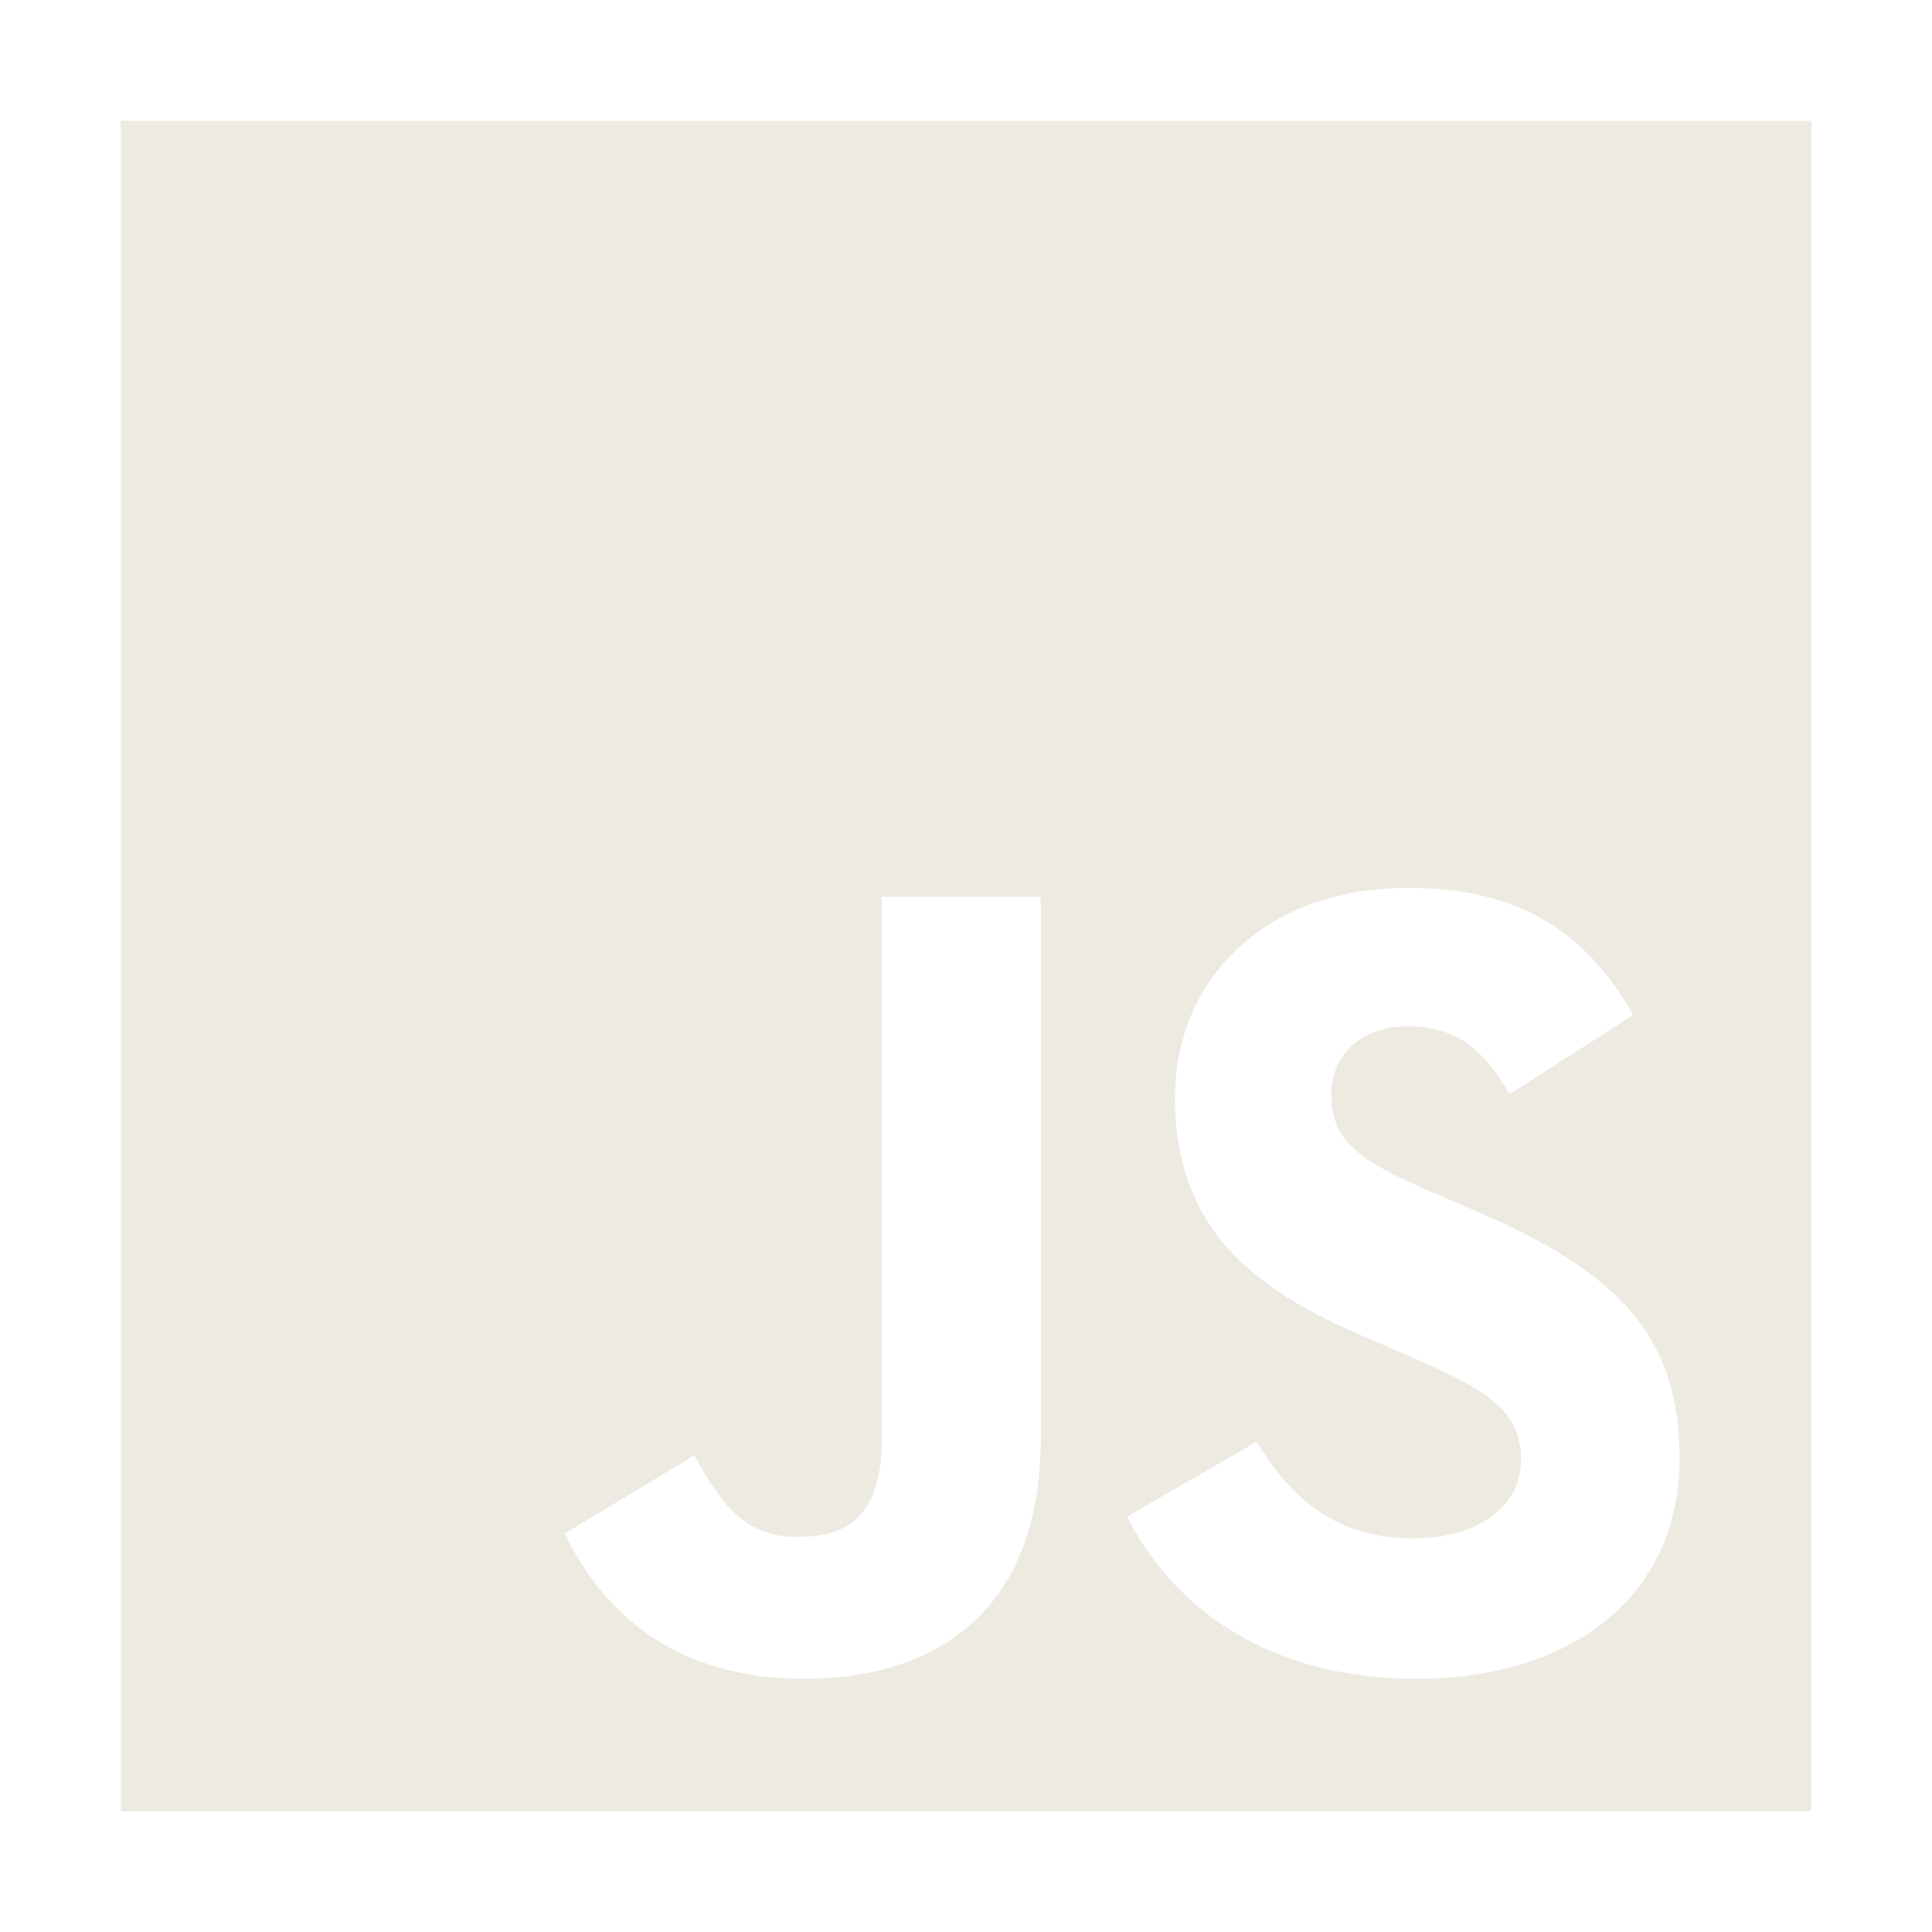<svg width="32" height="32" viewBox="0 0 32 32" fill="none" xmlns="http://www.w3.org/2000/svg">
<path d="M2 2V30H30V2H2ZM17.238 23.837C17.238 26.562 15.637 27.806 13.306 27.806C11.2 27.806 9.981 26.719 9.356 25.4L11.5 24.106C11.912 24.837 12.287 25.456 13.194 25.456C14.056 25.456 14.606 25.119 14.606 23.8V14.856H17.238V23.837ZM23.462 27.806C21.019 27.806 19.438 26.644 18.669 25.119L20.812 23.881C21.375 24.8 22.113 25.481 23.406 25.481C24.494 25.481 25.194 24.938 25.194 24.181C25.194 23.281 24.481 22.962 23.275 22.431L22.619 22.15C20.719 21.344 19.462 20.325 19.462 18.181C19.462 16.206 20.969 14.706 23.312 14.706C24.988 14.706 26.188 15.287 27.05 16.812L25 18.125C24.55 17.319 24.062 17 23.306 17C22.538 17 22.05 17.488 22.05 18.125C22.05 18.913 22.538 19.231 23.669 19.725L24.325 20.006C26.562 20.962 27.819 21.944 27.819 24.144C27.819 26.506 25.956 27.806 23.462 27.806Z" fill="#EDEAE2"/>
</svg>
